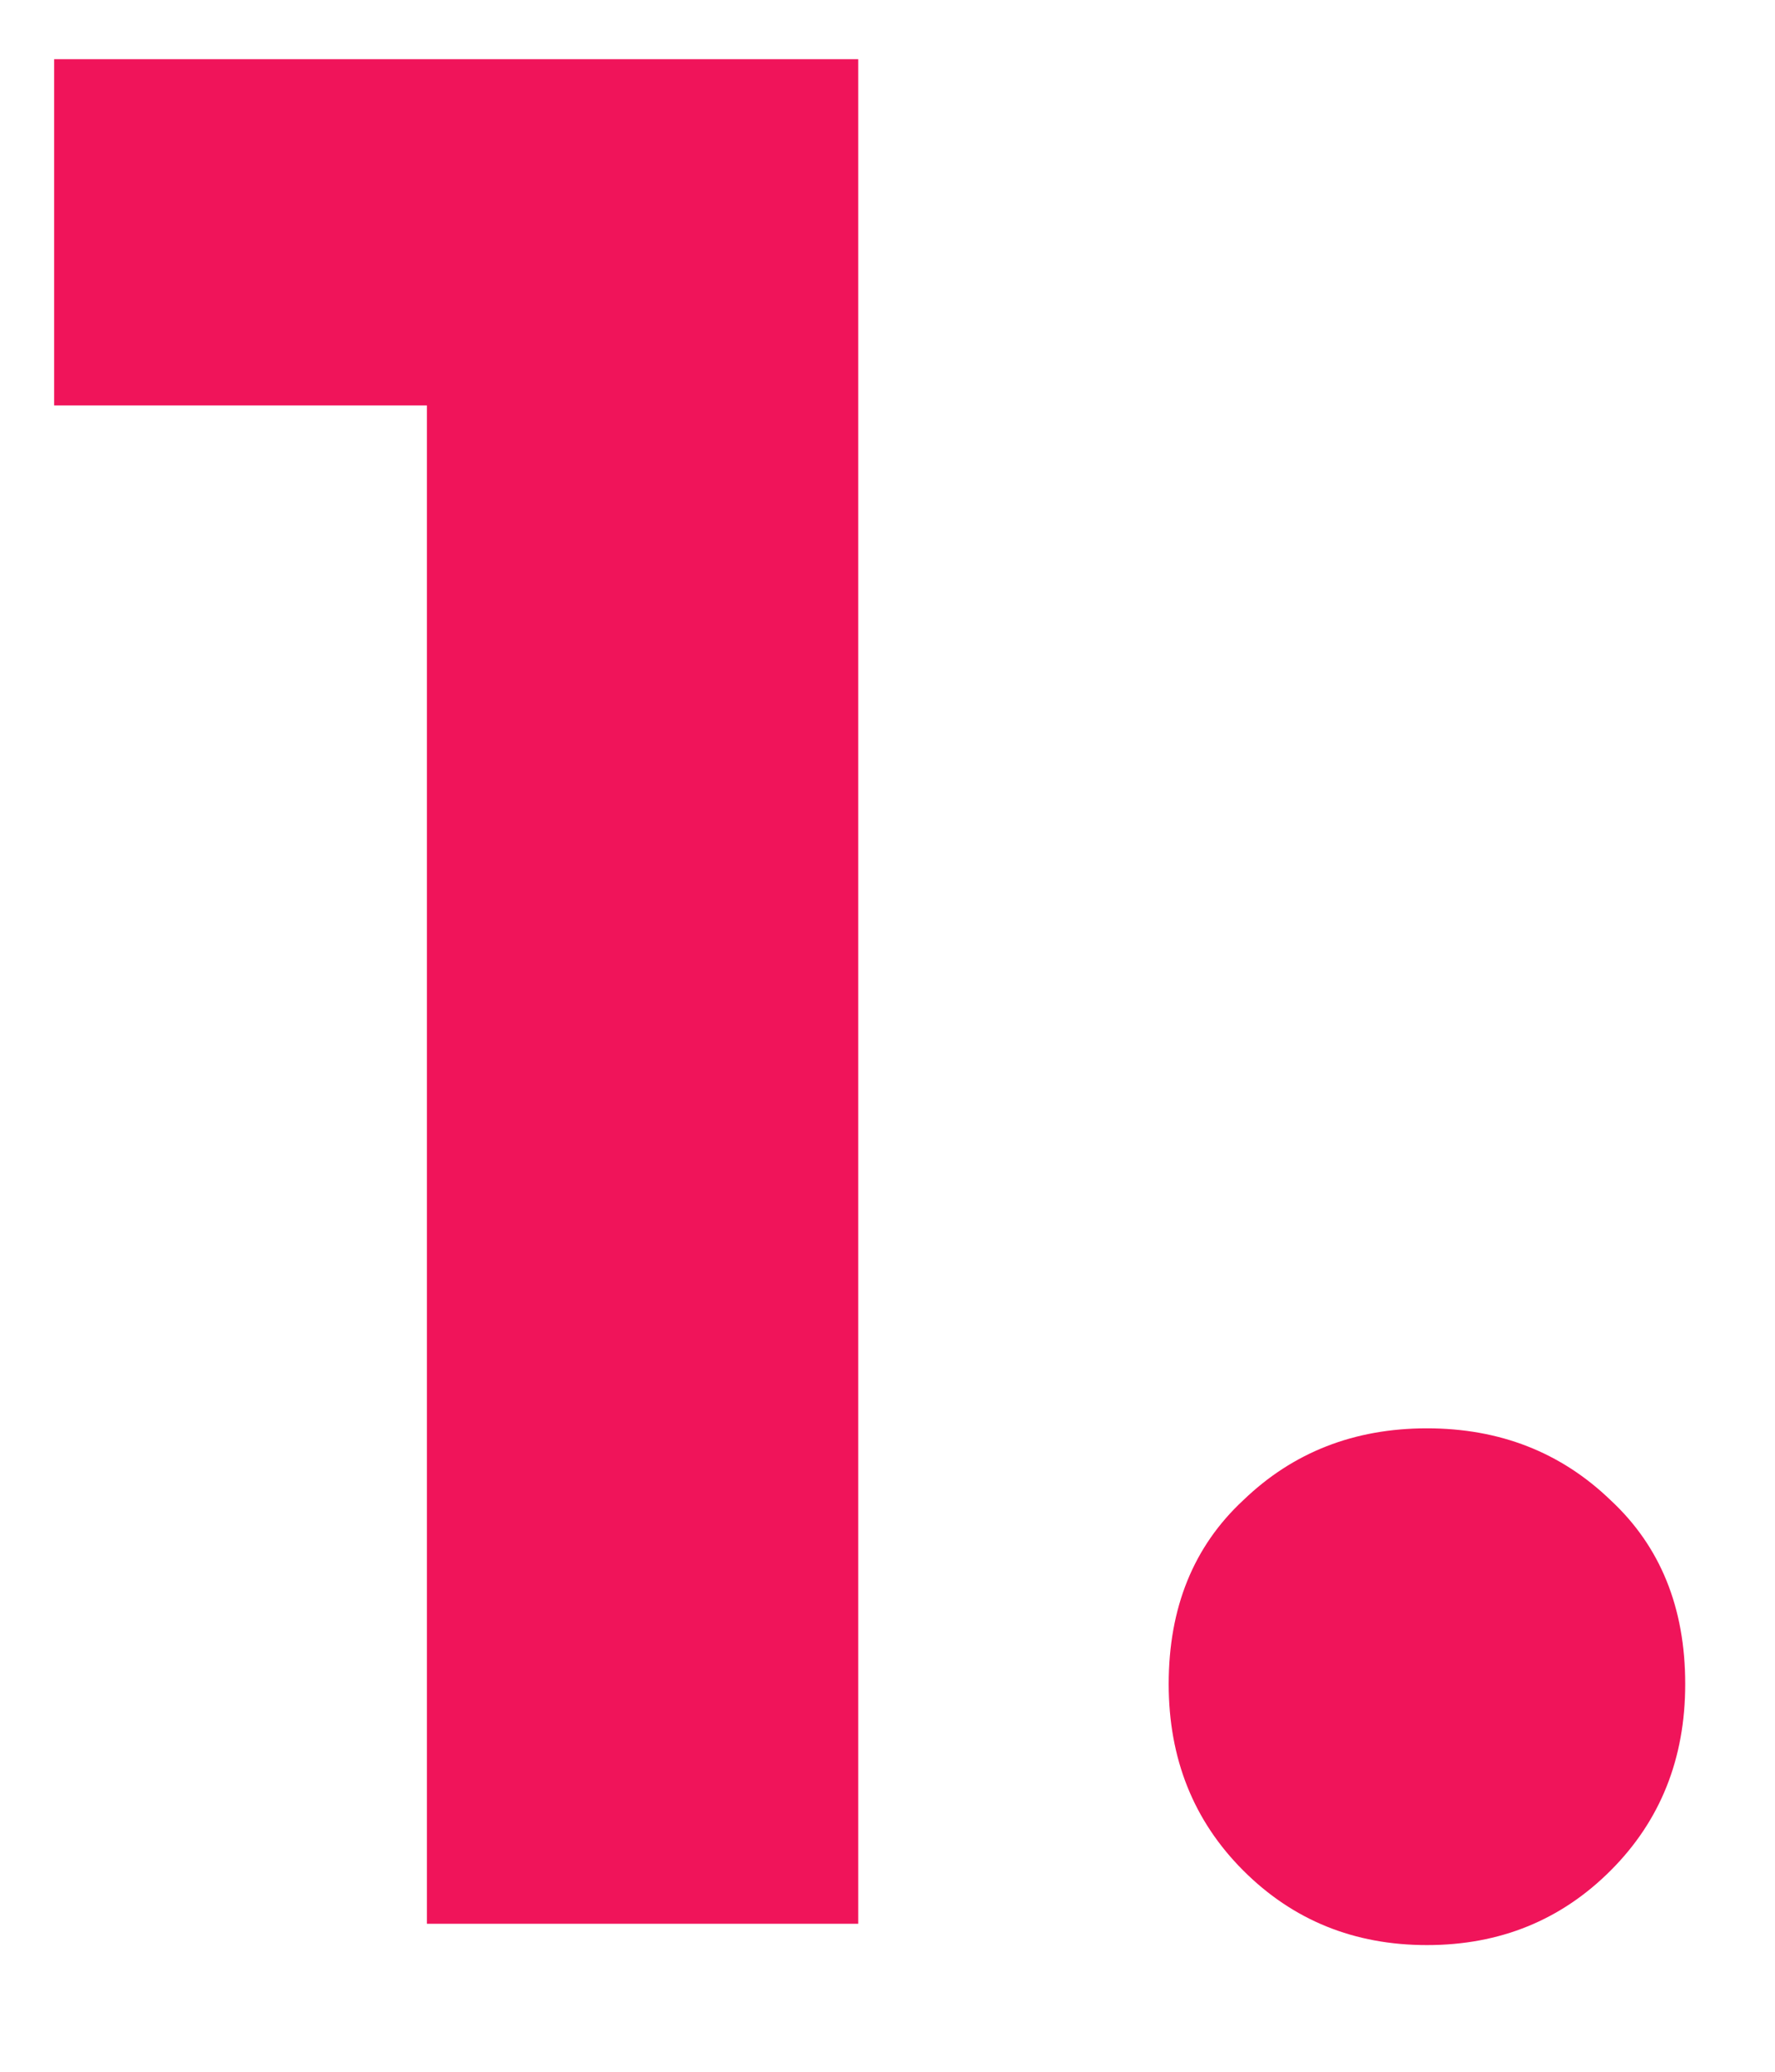 <svg width="12" height="14" viewBox="0 0 12 14" fill="none" xmlns="http://www.w3.org/2000/svg">
<path d="M5.802 0.4V13H2.886V2.74H0.366V0.4H5.802ZM9.647 13.144C9.155 13.144 8.741 12.976 8.405 12.64C8.069 12.304 7.901 11.884 7.901 11.38C7.901 10.864 8.069 10.45 8.405 10.138C8.741 9.814 9.155 9.652 9.647 9.652C10.139 9.652 10.553 9.814 10.889 10.138C11.225 10.45 11.393 10.864 11.393 11.38C11.393 11.884 11.225 12.304 10.889 12.64C10.553 12.976 10.139 13.144 9.647 13.144Z" fill="#F0145A"/>
</svg>
